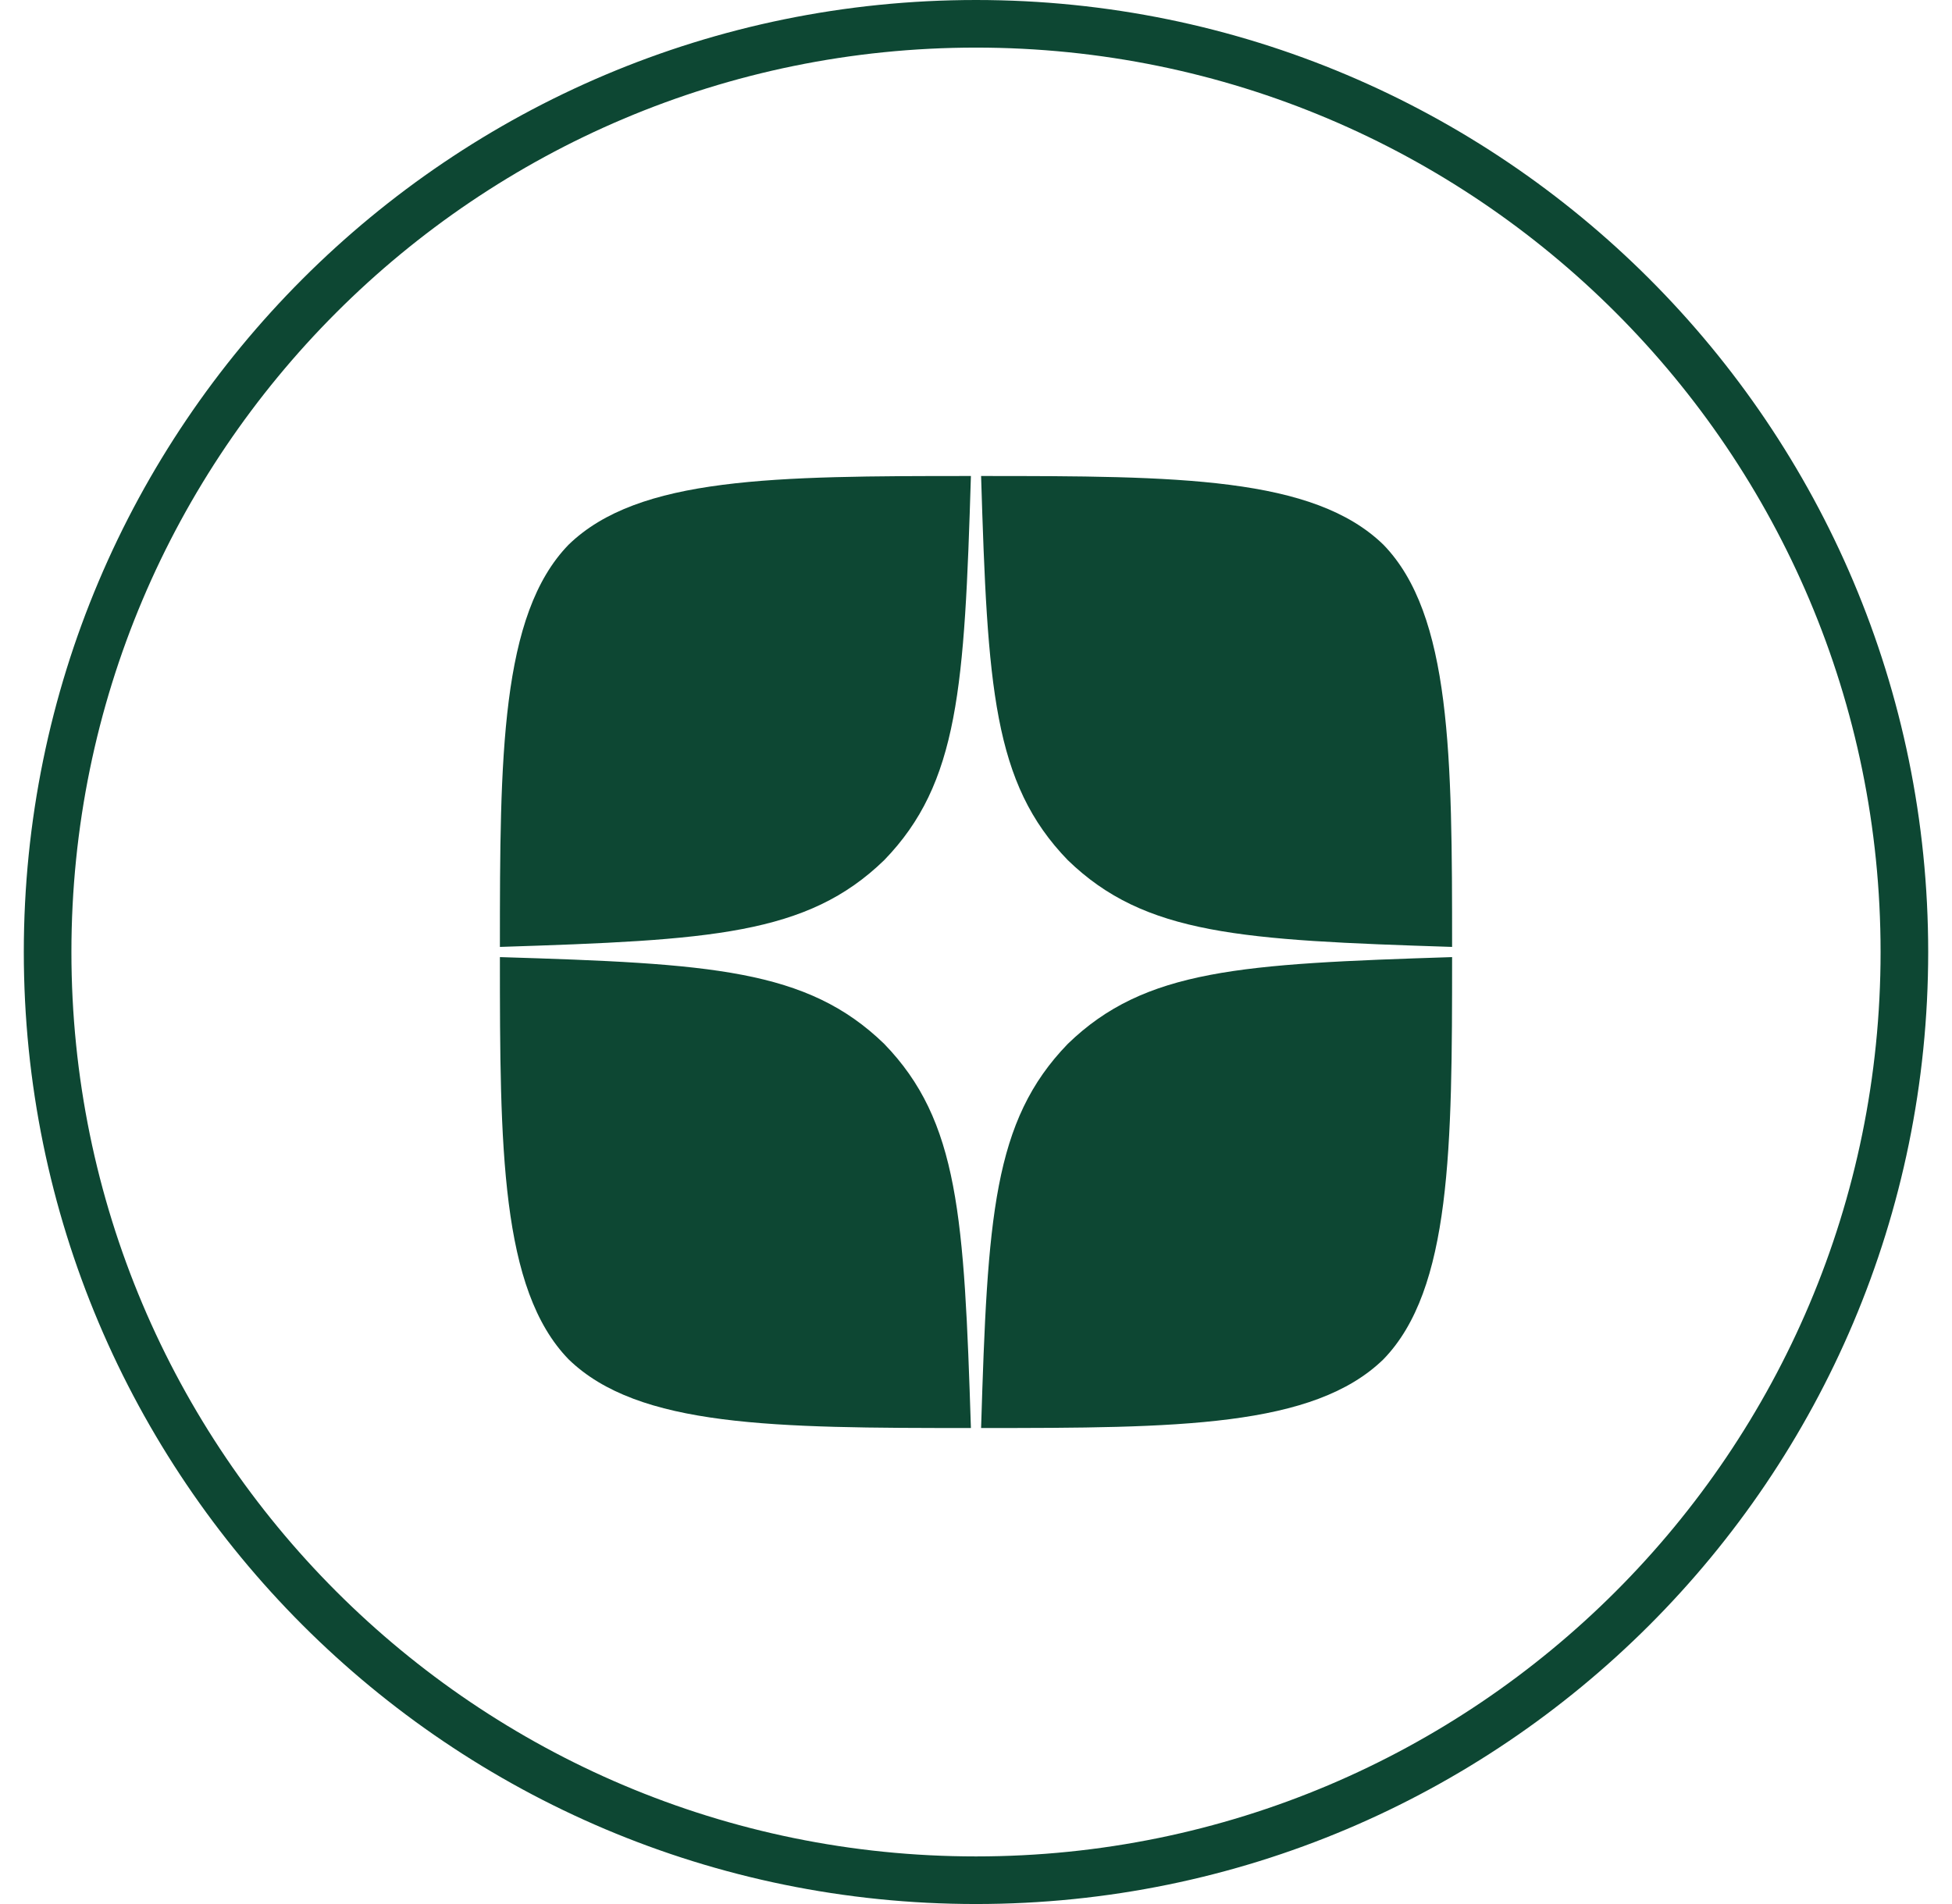<svg width="41" height="40" viewBox="0 0 41 40" fill="none" xmlns="http://www.w3.org/2000/svg">
<path d="M1 20C1 9.23 9.73 0.5 20.5 0.5C31.27 0.5 40 9.23 40 20C40 30.77 31.27 39.5 20.5 39.5C9.73 39.5 1 30.77 1 20Z" stroke="#0D4733"/>
<path d="M22.429 21.929C20.857 23.55 20.743 25.571 20.607 30C24.736 30 27.586 29.986 29.057 28.557C30.486 27.086 30.5 24.1 30.5 20.107C26.071 20.25 24.05 20.357 22.429 21.929ZM10.5 20.107C10.5 24.1 10.514 27.086 11.943 28.557C13.414 29.986 16.264 30 20.393 30C20.25 25.571 20.143 23.55 18.571 21.929C16.95 20.357 14.929 20.243 10.5 20.107ZM20.393 10C16.271 10 13.414 10.014 11.943 11.443C10.514 12.914 10.5 15.9 10.5 19.893C14.929 19.75 16.95 19.643 18.571 18.071C20.143 16.45 20.257 14.429 20.393 10ZM22.429 18.071C20.857 16.45 20.743 14.429 20.607 10C24.736 10 27.586 10.014 29.057 11.443C30.486 12.914 30.5 15.9 30.5 19.893C26.071 19.75 24.05 19.643 22.429 18.071Z" fill="#0D4733"/>
</svg>
